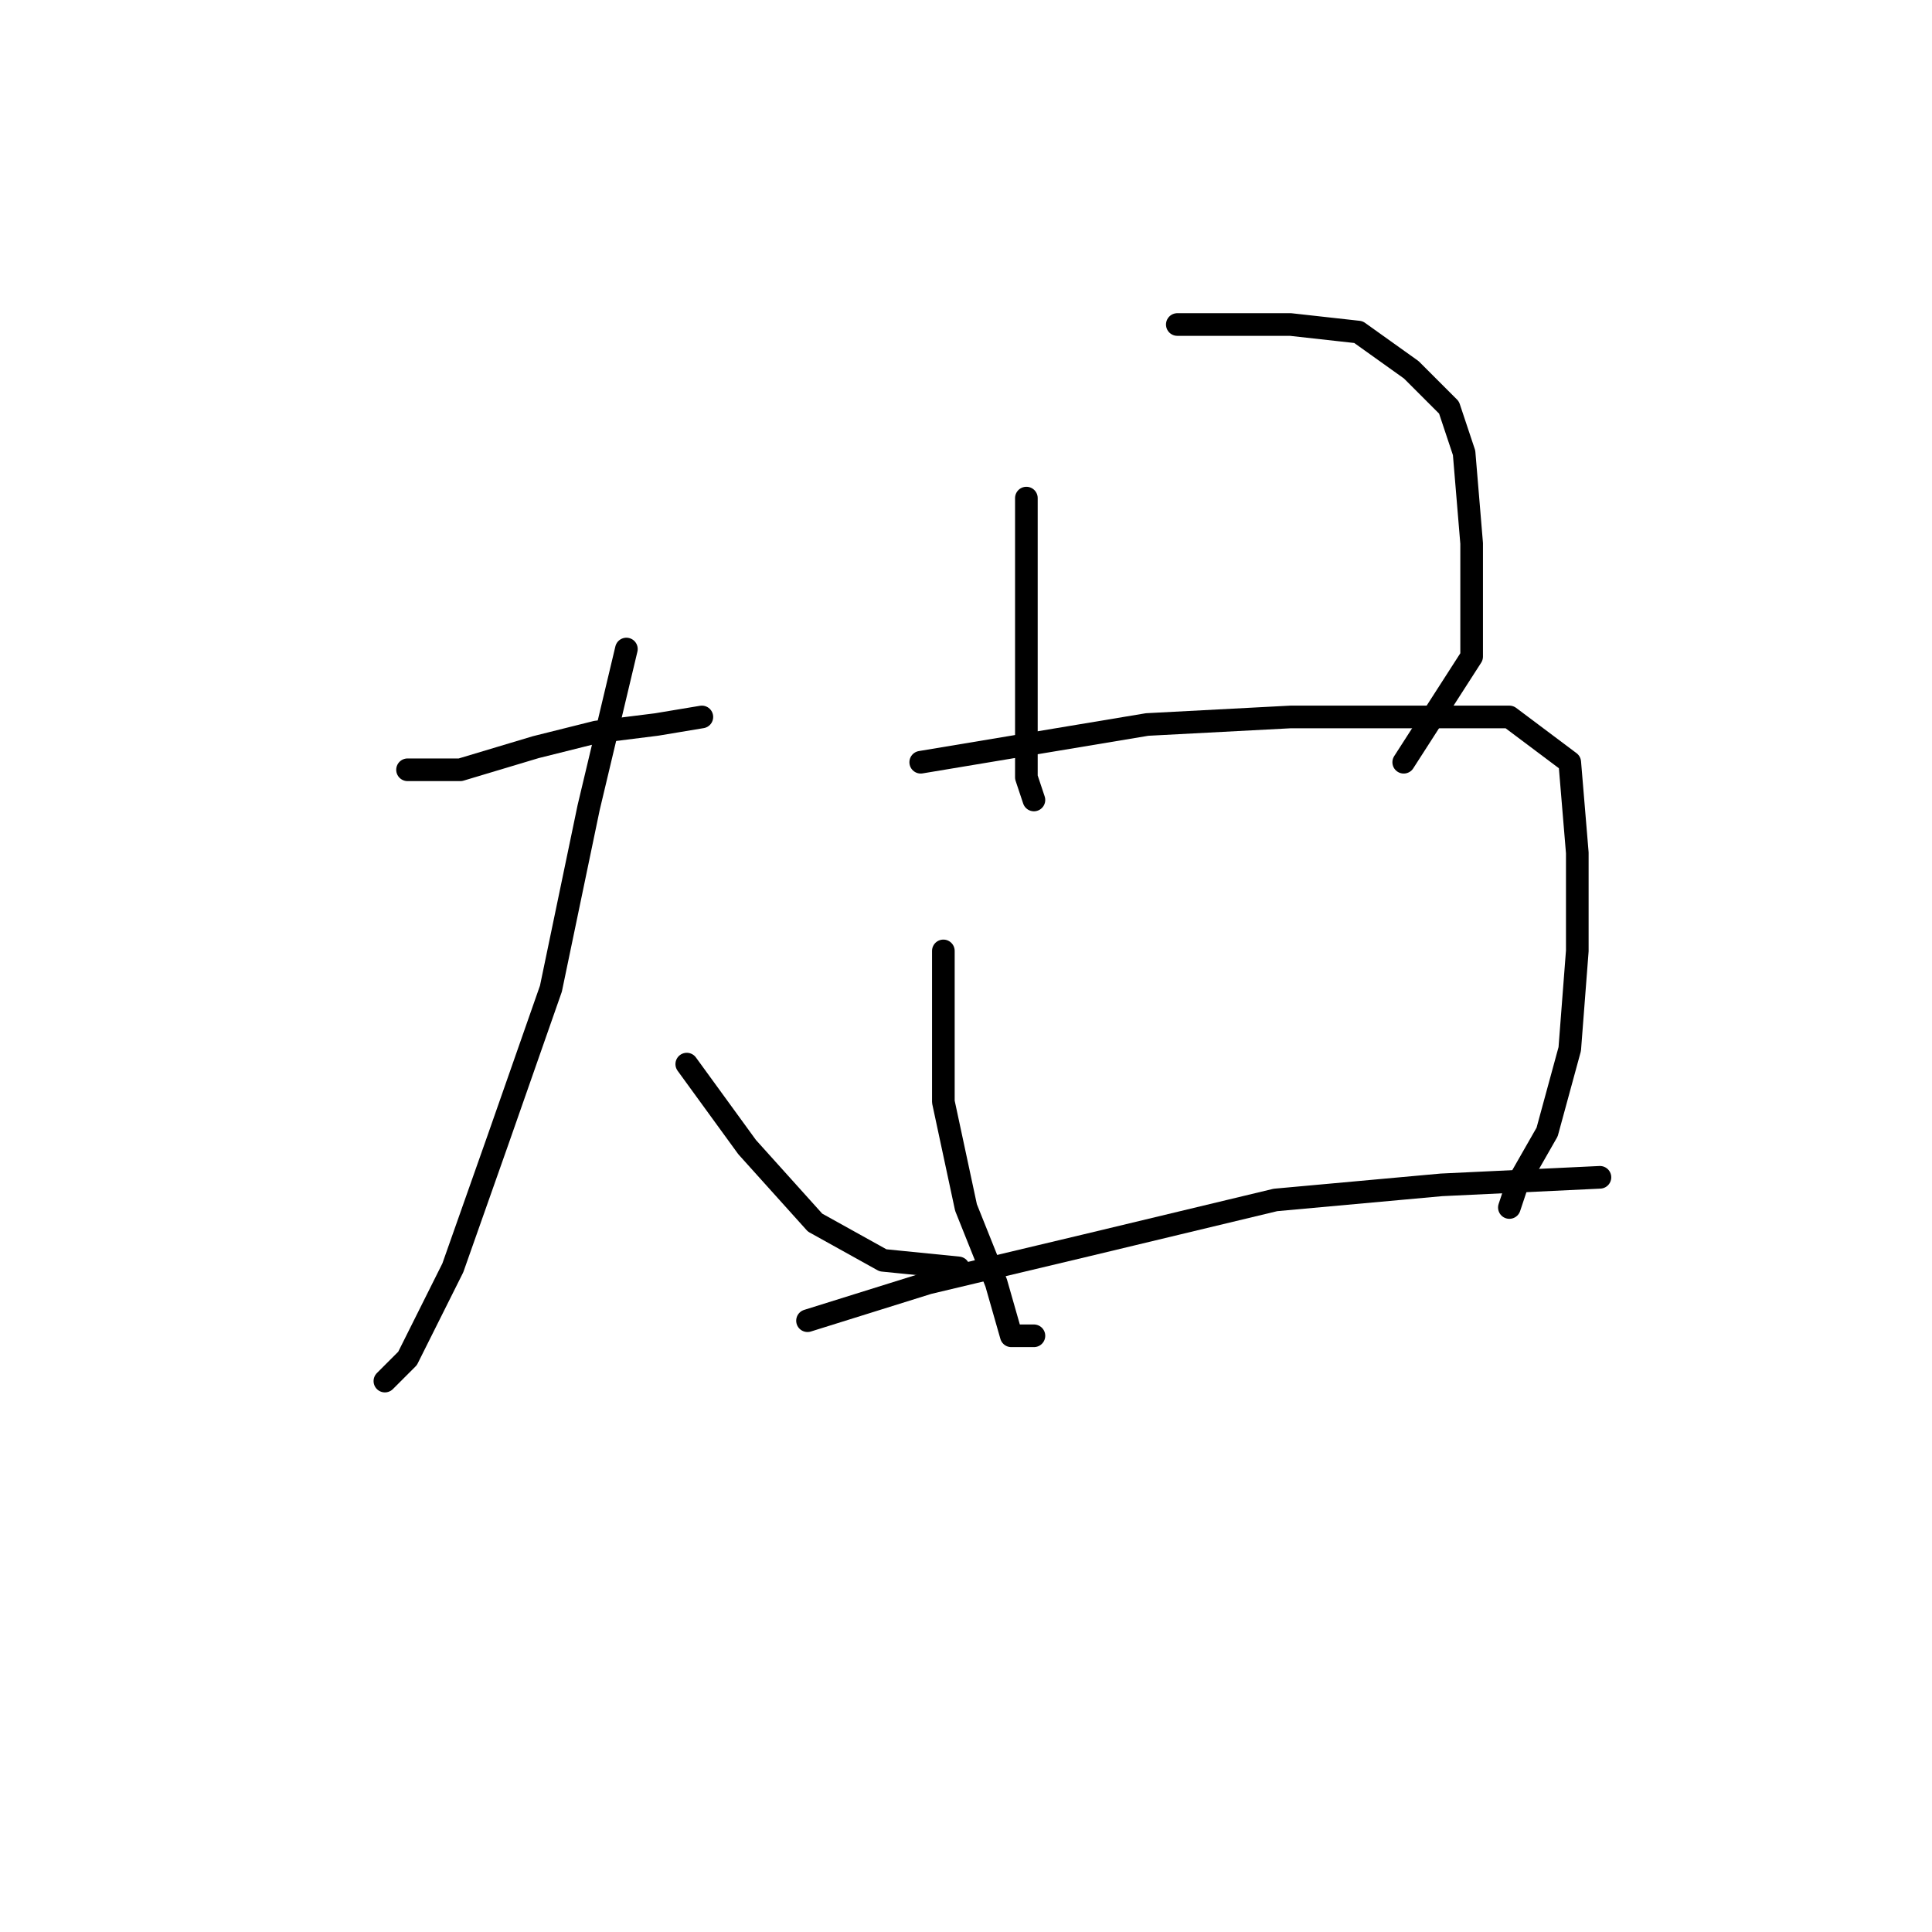 <?xml version="1.0" standalone="no"?>
    <svg width="256" height="256" xmlns="http://www.w3.org/2000/svg" version="1.1">
    <polyline stroke="black" stroke-width="3" stroke-linecap="round" fill="transparent" stroke-linejoin="round" points="54 102 61 102 71 99 79 97 87 96 93 95 93 95 " />
        <polyline stroke="black" stroke-width="3" stroke-linecap="round" fill="transparent" stroke-linejoin="round" points="83 86 78 107 73 131 66 151 60 168 54 180 51 183 51 183 " />
        <polyline stroke="black" stroke-width="3" stroke-linecap="round" fill="transparent" stroke-linejoin="round" points="91 141 99 152 108 162 117 167 127 168 127 168 " />
        <polyline stroke="black" stroke-width="3" stroke-linecap="round" fill="transparent" stroke-linejoin="round" points="136 66 136 80 136 94 136 103 137 106 137 106 " />
        <polyline stroke="black" stroke-width="3" stroke-linecap="round" fill="transparent" stroke-linejoin="round" points="156 43 161 43 171 43 180 44 187 49 192 54 194 60 195 72 195 87 186 101 186 101 " />
        <polyline stroke="black" stroke-width="3" stroke-linecap="round" fill="transparent" stroke-linejoin="round" points="125 126 125 131 125 146 128 160 132 170 134 177 137 177 137 177 " />
        <polyline stroke="black" stroke-width="3" stroke-linecap="round" fill="transparent" stroke-linejoin="round" points="122 101 134 99 152 96 171 95 190 95 200 95 208 101 209 113 209 126 208 139 205 150 201 157 200 160 200 160 " />
        <polyline stroke="black" stroke-width="3" stroke-linecap="round" fill="transparent" stroke-linejoin="round" points="107 175 123 170 144 165 169 159 191 157 212 156 212 156 " />
        </svg>